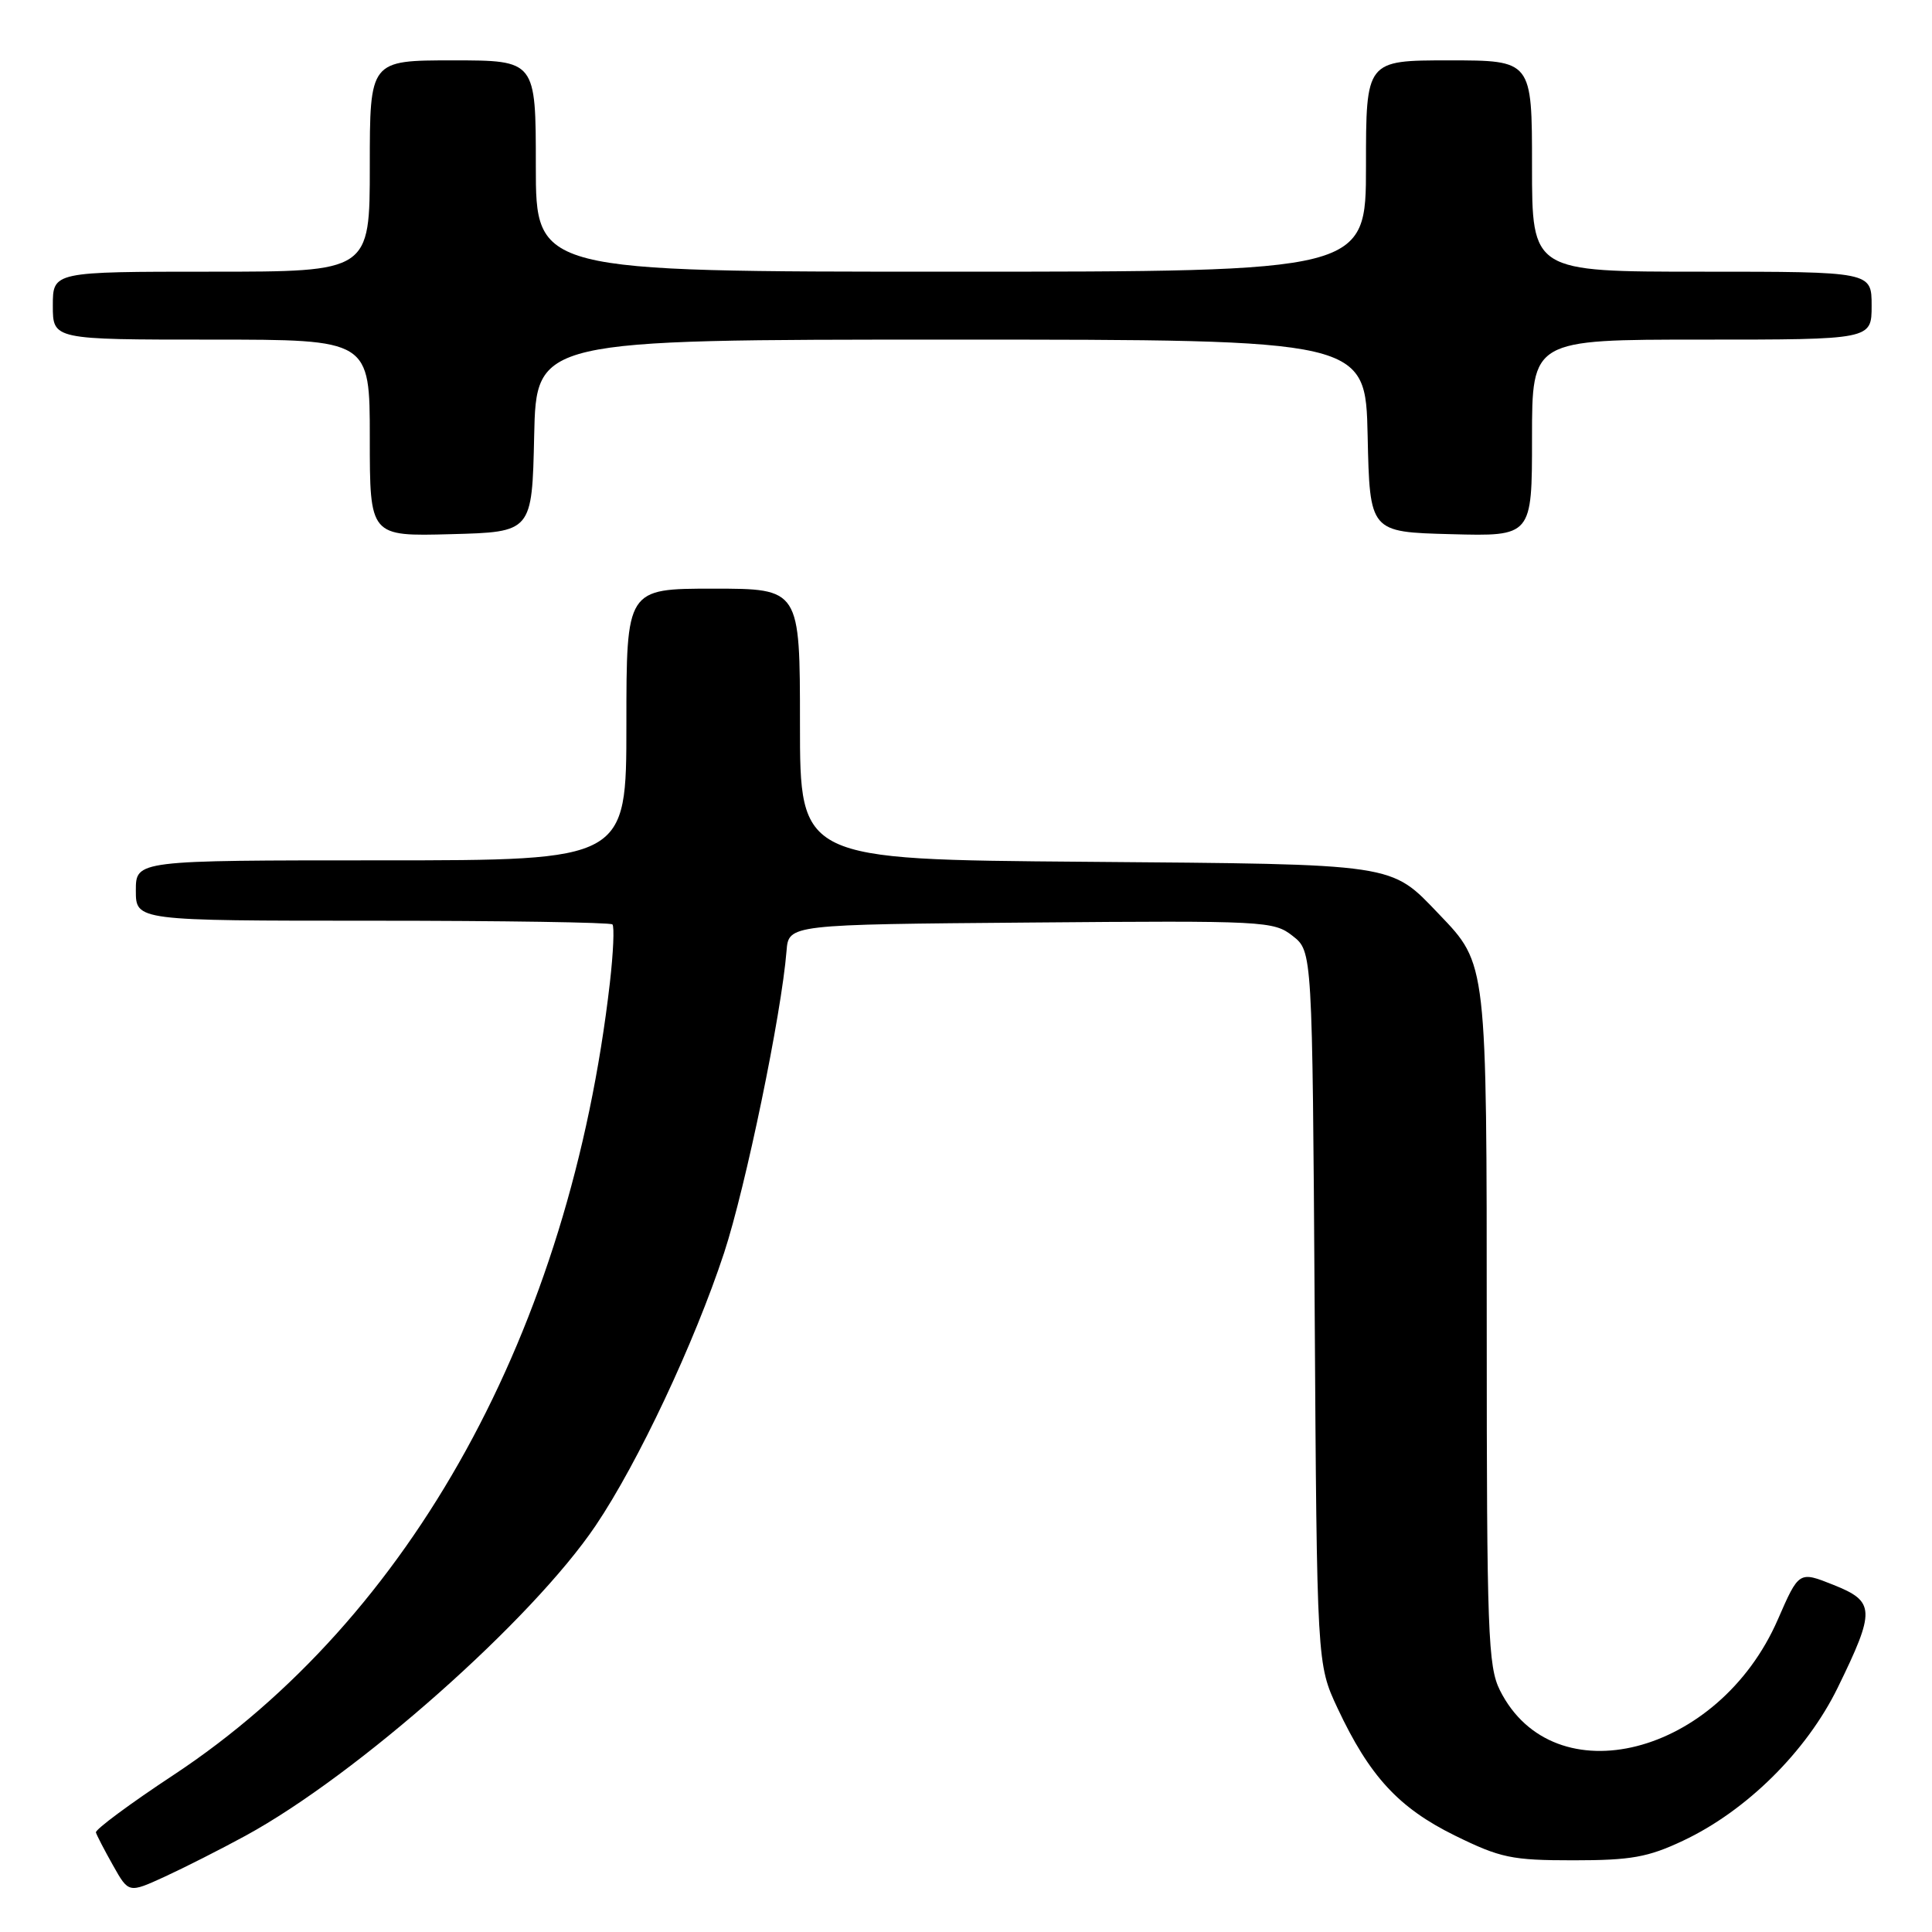 <?xml version="1.0" encoding="UTF-8" standalone="no"?>
<!DOCTYPE svg PUBLIC "-//W3C//DTD SVG 1.1//EN" "http://www.w3.org/Graphics/SVG/1.1/DTD/svg11.dtd" >
<svg xmlns="http://www.w3.org/2000/svg" xmlns:xlink="http://www.w3.org/1999/xlink" version="1.1" viewBox="0 0 256 256">
 <g >
 <path fill="currentColor"
d=" M 32.56 243.23 C 47.34 235.17 70.52 214.63 78.94 202.13 C 84.54 193.83 92.02 177.93 95.95 166.00 C 98.81 157.28 103.55 134.38 104.22 126.00 C 104.50 122.50 104.50 122.50 136.60 122.24 C 167.62 121.98 168.78 122.04 171.29 124.02 C 173.89 126.06 173.89 126.06 174.20 173.28 C 174.50 220.50 174.50 220.50 177.23 226.34 C 181.46 235.35 185.31 239.54 192.78 243.22 C 198.83 246.19 200.30 246.50 208.48 246.50 C 216.10 246.50 218.36 246.10 223.00 243.91 C 231.40 239.96 239.35 232.10 243.49 223.66 C 248.53 213.35 248.48 212.21 242.93 210.00 C 238.37 208.18 238.37 208.18 235.57 214.60 C 227.72 232.61 205.88 238.18 198.75 223.98 C 197.17 220.82 197.00 216.38 197.00 176.22 C 197.00 127.41 197.04 127.78 190.70 121.16 C 184.16 114.34 185.42 114.53 143.75 114.19 C 106.00 113.89 106.00 113.89 106.00 95.94 C 106.00 78.00 106.00 78.00 94.50 78.00 C 83.00 78.00 83.00 78.00 83.00 96.00 C 83.00 114.00 83.00 114.00 50.50 114.00 C 18.00 114.00 18.00 114.00 18.00 118.00 C 18.00 122.00 18.00 122.00 49.33 122.00 C 66.57 122.00 80.89 122.22 81.15 122.49 C 81.42 122.76 81.27 126.24 80.81 130.24 C 75.50 176.29 54.55 214.34 23.00 235.19 C 17.22 239.00 12.59 242.44 12.71 242.81 C 12.82 243.19 13.84 245.16 14.98 247.18 C 17.05 250.86 17.05 250.86 21.81 248.68 C 24.42 247.48 29.26 245.03 32.56 243.23 Z  M 70.78 57.75 C 71.06 45.00 71.06 45.00 126.00 45.00 C 180.94 45.00 180.94 45.00 181.22 57.75 C 181.50 70.50 181.50 70.50 192.25 70.78 C 203.00 71.07 203.00 71.07 203.00 58.03 C 203.00 45.00 203.00 45.00 225.50 45.00 C 248.00 45.00 248.00 45.00 248.00 40.50 C 248.00 36.00 248.00 36.00 225.50 36.00 C 203.00 36.00 203.00 36.00 203.00 22.00 C 203.00 8.00 203.00 8.00 192.00 8.00 C 181.00 8.00 181.00 8.00 181.00 22.00 C 181.00 36.00 181.00 36.00 126.00 36.00 C 71.00 36.00 71.00 36.00 71.00 22.00 C 71.00 8.00 71.00 8.00 60.00 8.00 C 49.00 8.00 49.00 8.00 49.00 22.00 C 49.00 36.00 49.00 36.00 28.00 36.00 C 7.00 36.00 7.00 36.00 7.00 40.50 C 7.00 45.00 7.00 45.00 28.00 45.00 C 49.00 45.00 49.00 45.00 49.00 58.03 C 49.00 71.07 49.00 71.07 59.75 70.78 C 70.50 70.50 70.50 70.50 70.78 57.75 Z "/>
</g>
</svg>